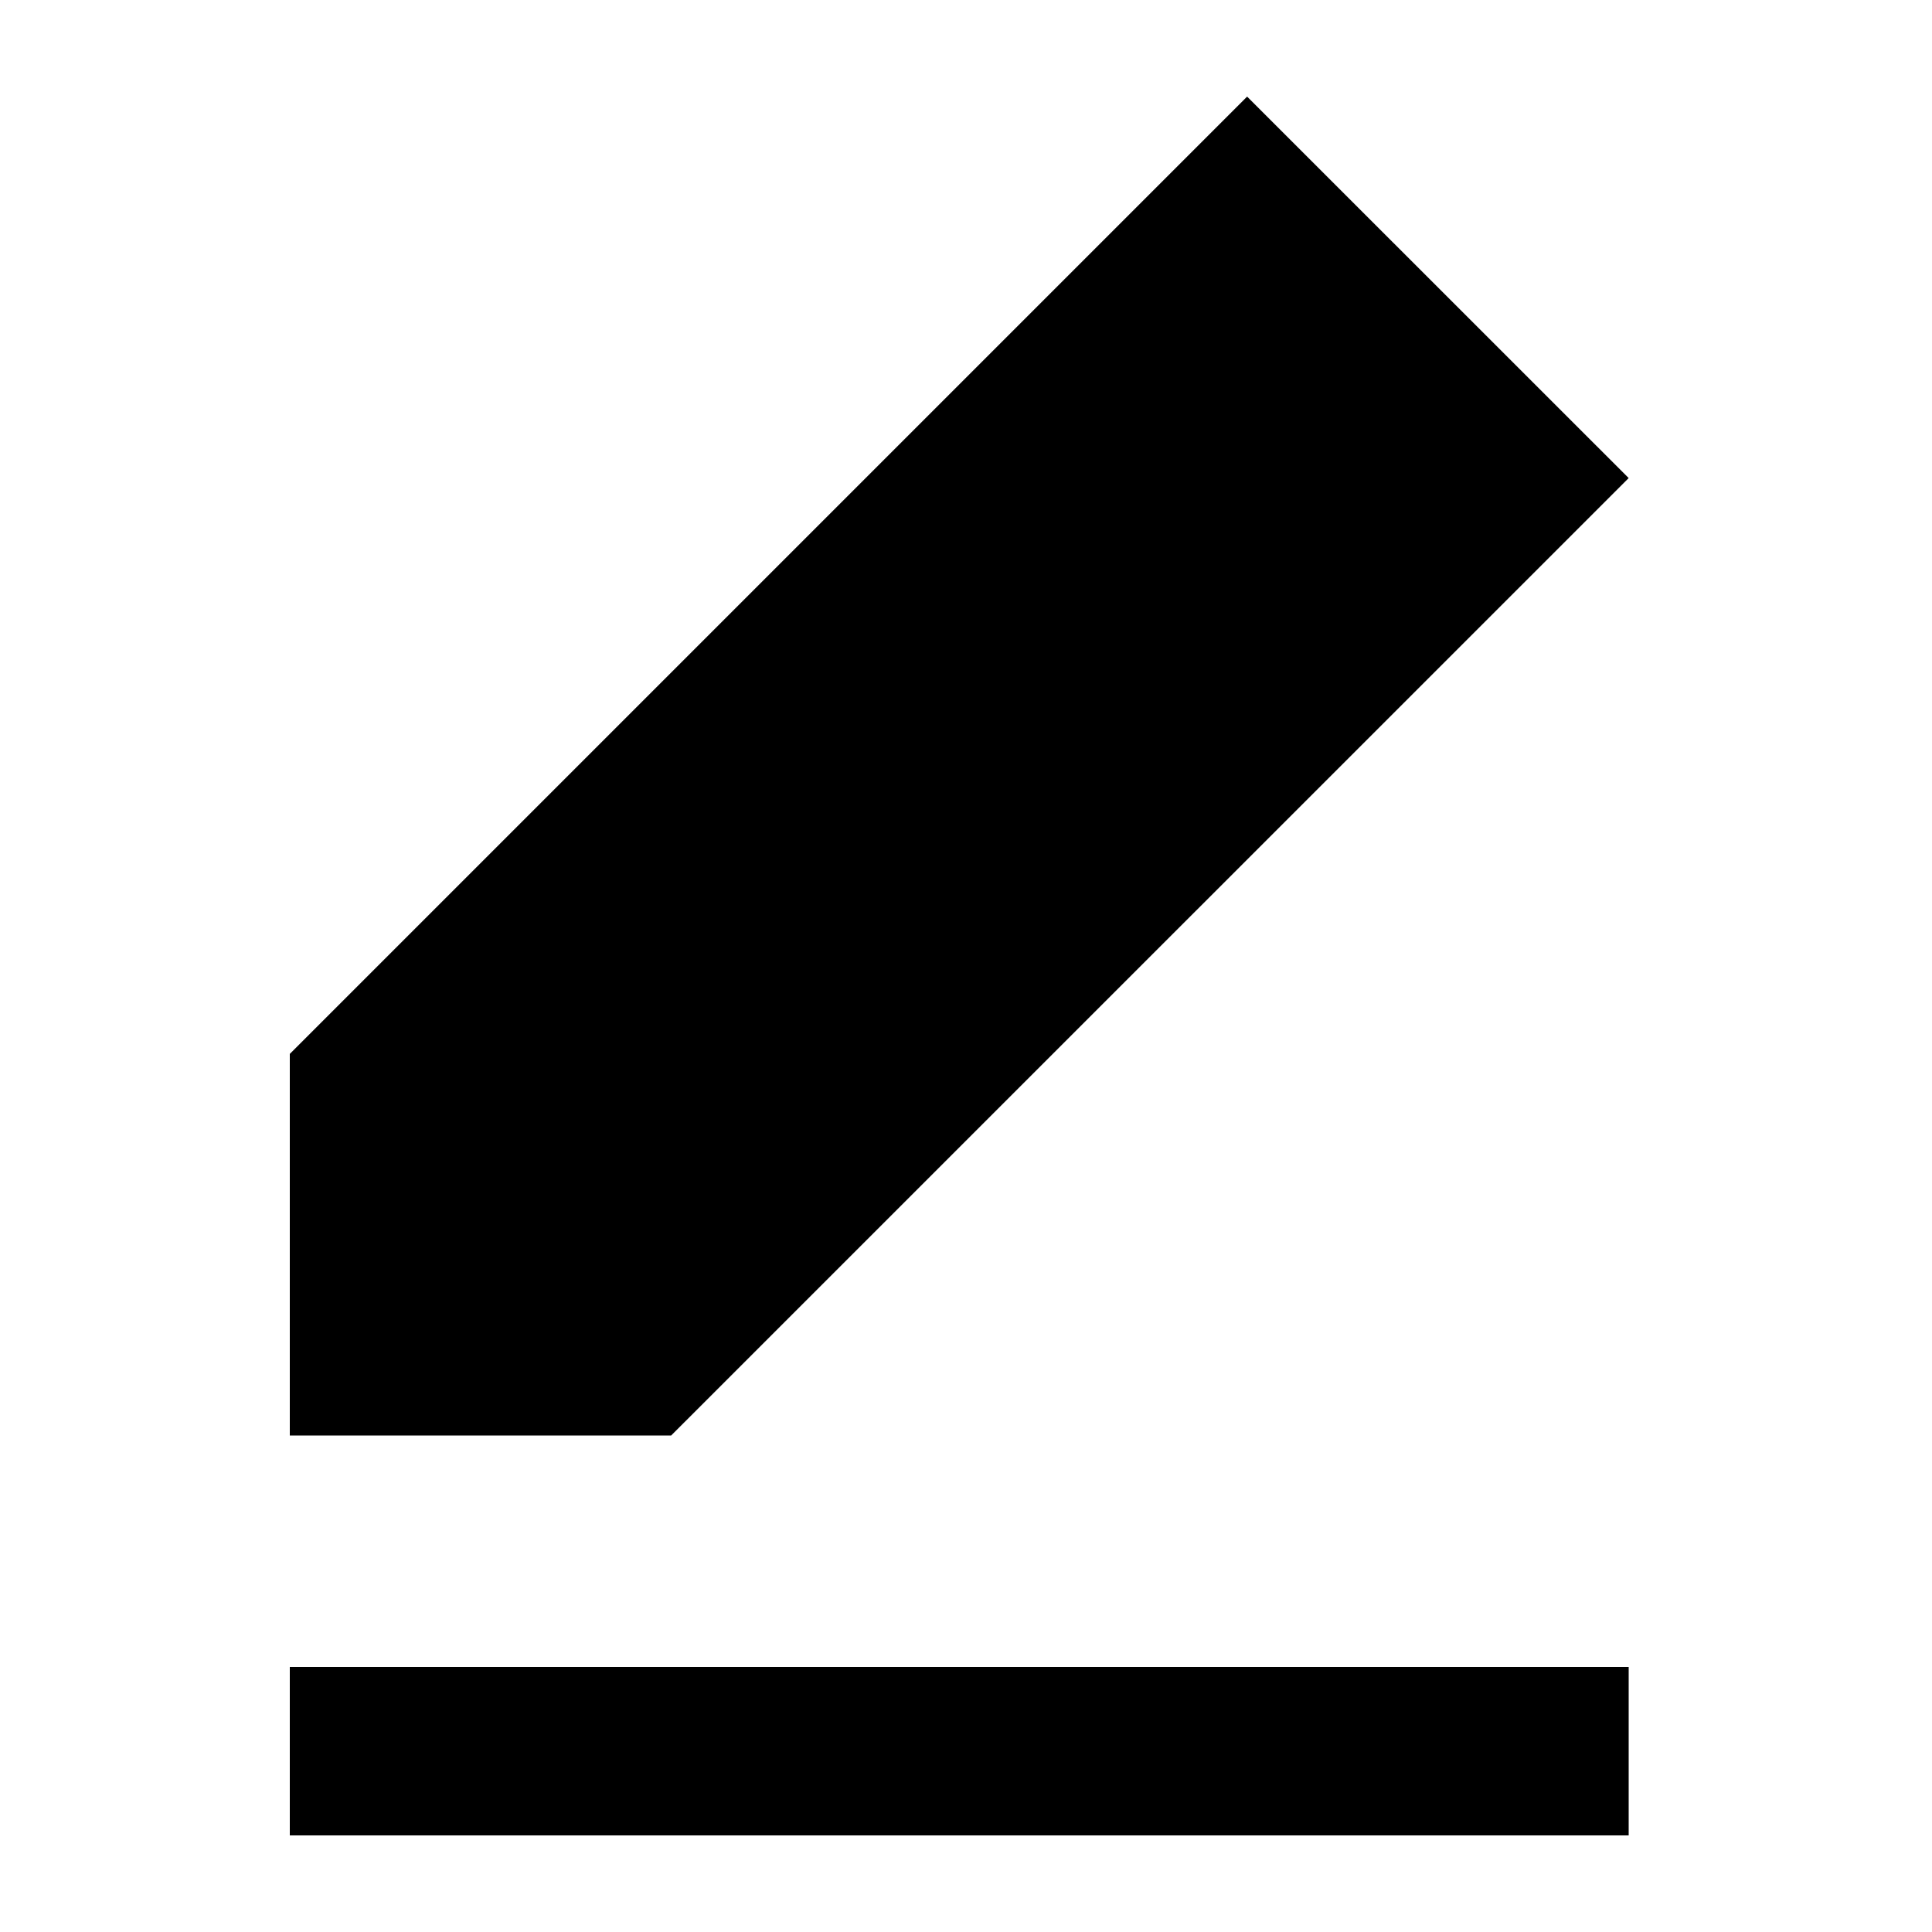 <svg xmlns="http://www.w3.org/2000/svg" width="20" height="20" viewBox="0 0 20 20">
    <path fill="%BLACK%" fill-rule="nonzero" d="M16.86 19v-1.744H3V19h13.86zm-9.911-4.14H3v-3.95L12.91 1l3.95 3.949-9.911 9.91z"/>
</svg>
